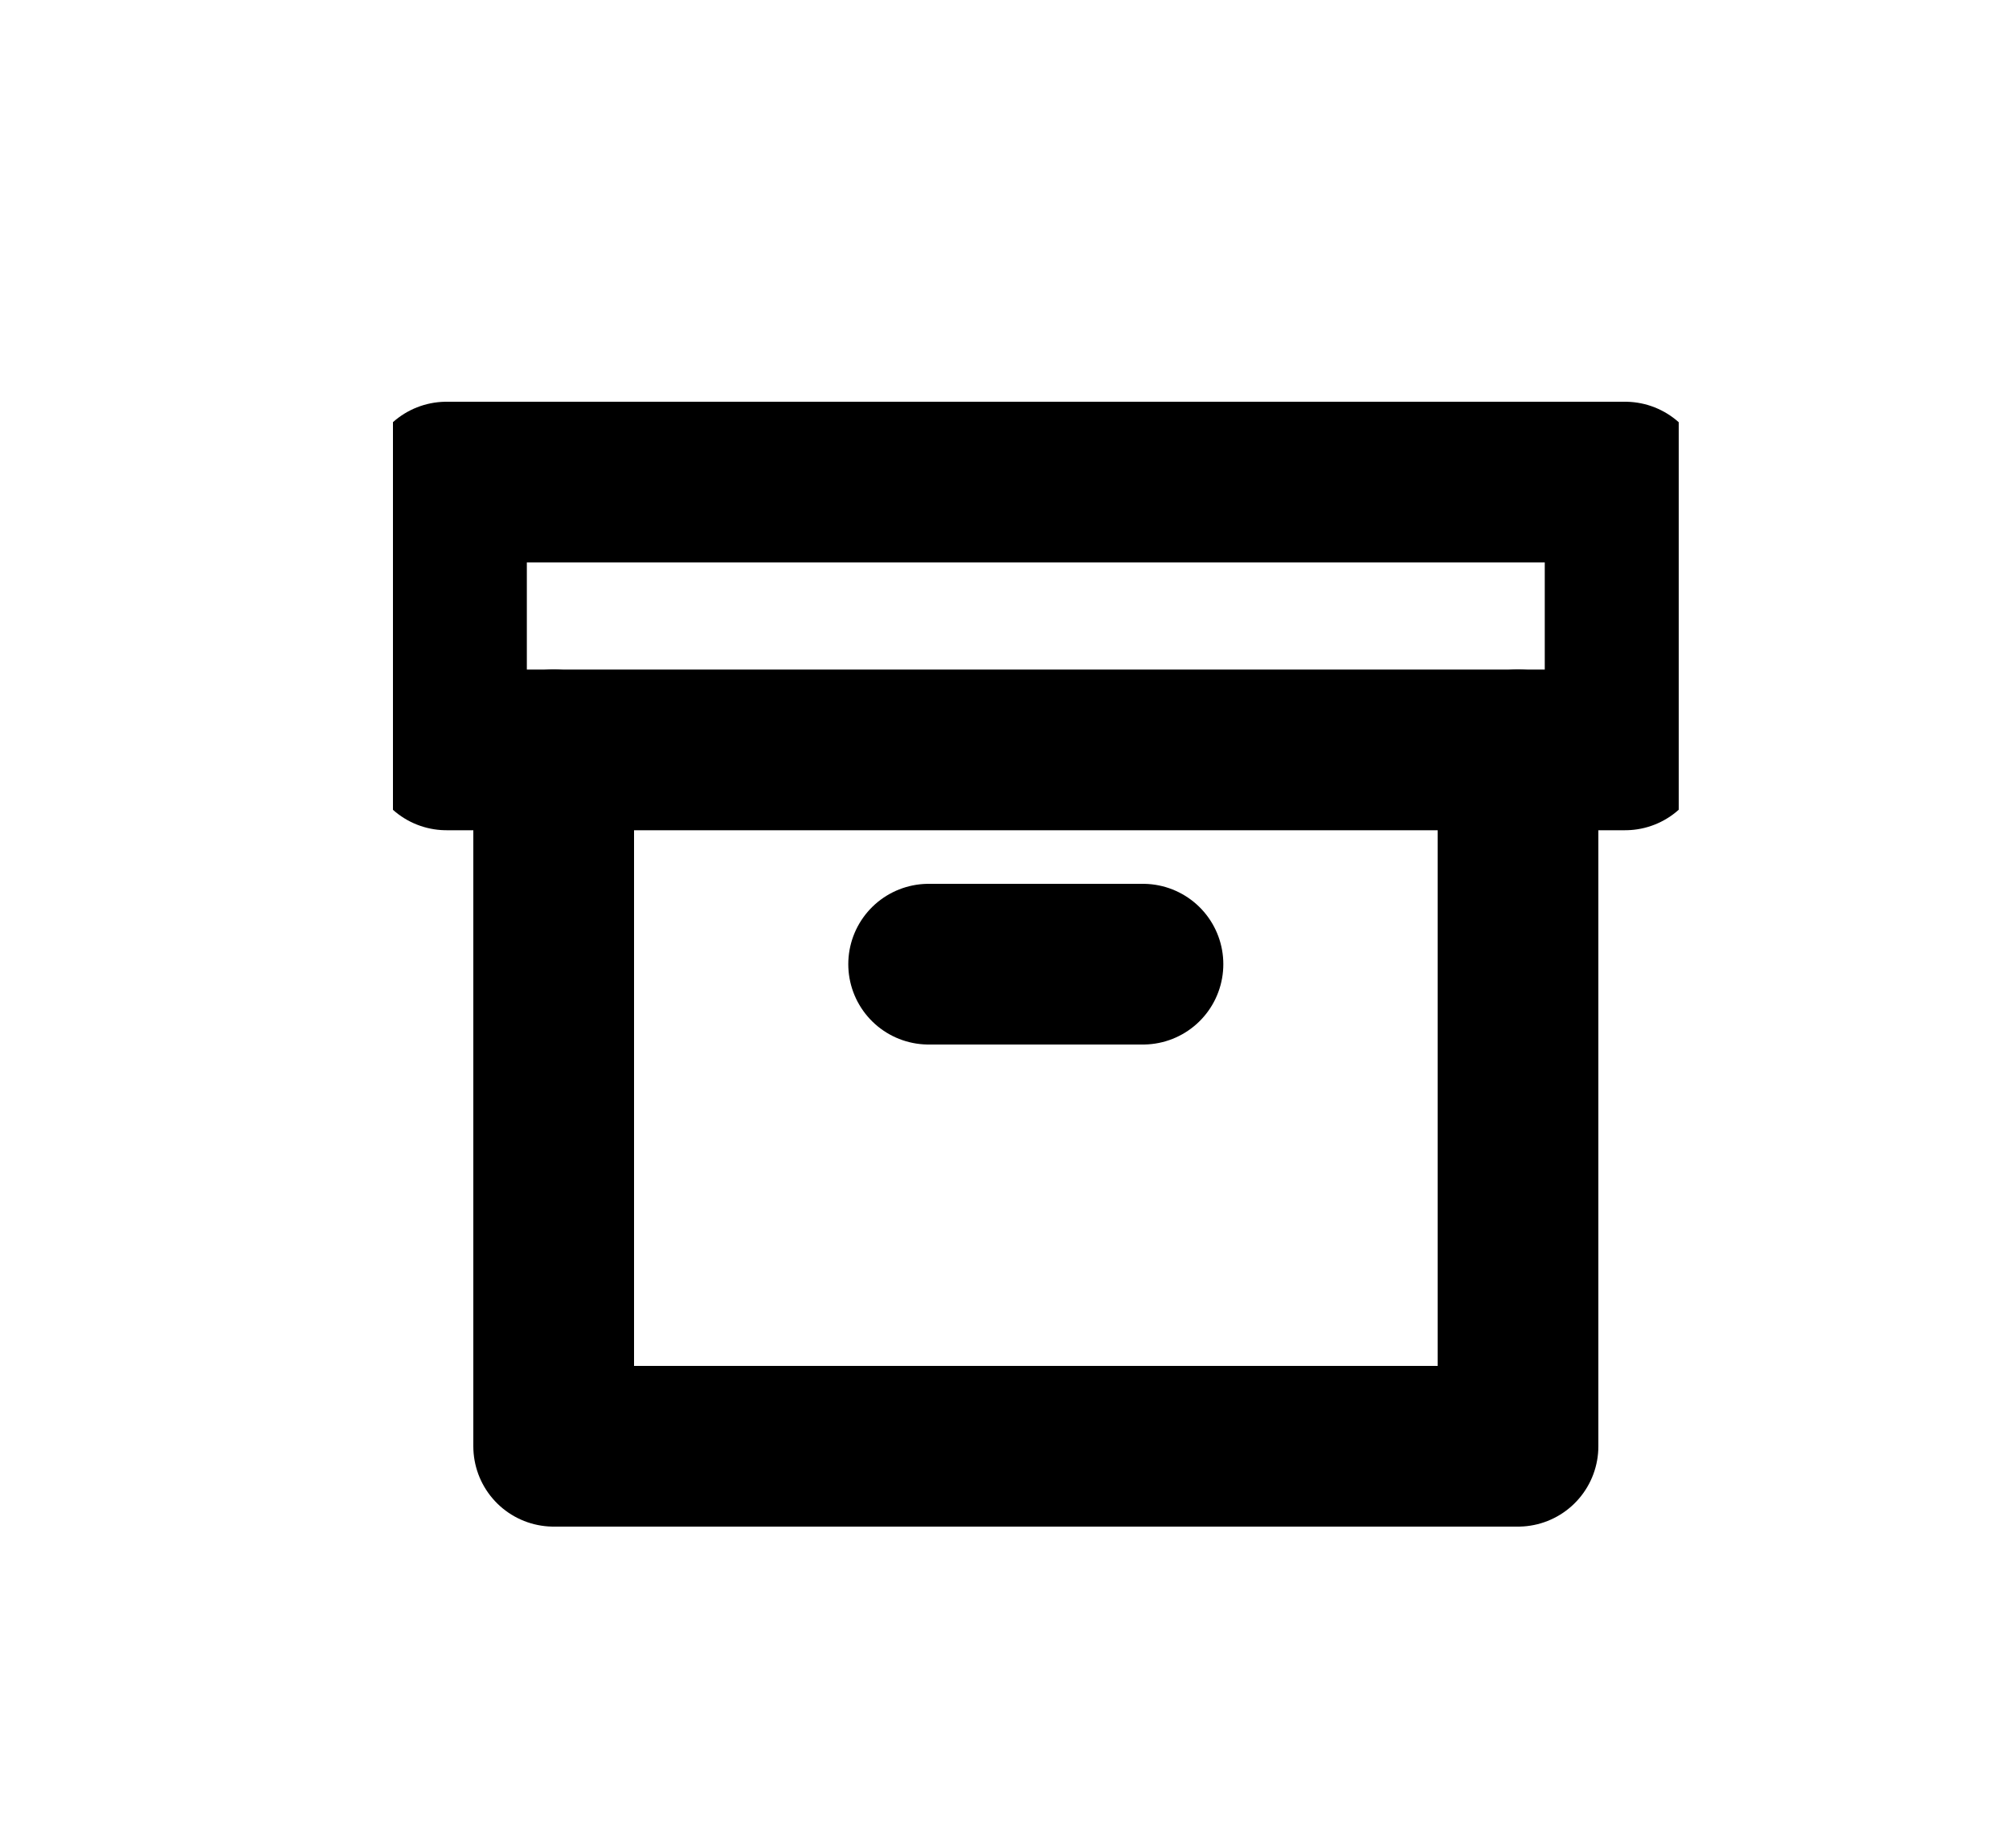 <svg width="25" height="23" viewBox="0 0 25 23" fill="none" xmlns="http://www.w3.org/2000/svg">
<g clip-path="url(#clip0_1_588)" filter="url(#filter0_d_1_588)">
<path d="M18.89 5.333V14H6.89V5.333" stroke="black" stroke-width="2" stroke-linecap="round" stroke-linejoin="round"/>
<path d="M20.223 2H5.556V5.333H20.223V2Z" stroke="black" stroke-width="2" stroke-linecap="round" stroke-linejoin="round"/>
<path d="M11.556 8H14.223" stroke="black" stroke-width="2" stroke-linecap="round" stroke-linejoin="round"/>
</g>
<defs>
<filter id="filter0_d_1_588" x="0.89" y="0" width="24" height="24" filterUnits="userSpaceOnUse" color-interpolation-filters="sRGB">
<feFlood flood-opacity="0" result="BackgroundImageFix"/>
<feColorMatrix in="SourceAlpha" type="matrix" values="0 0 0 0 0 0 0 0 0 0 0 0 0 0 0 0 0 0 127 0" result="hardAlpha"/>
<feOffset dy="4"/>
<feGaussianBlur stdDeviation="2"/>
<feComposite in2="hardAlpha" operator="out"/>
<feColorMatrix type="matrix" values="0 0 0 0 0 0 0 0 0 0 0 0 0 0 0 0 0 0 0.25 0"/>
<feBlend mode="normal" in2="BackgroundImageFix" result="effect1_dropShadow_1_588"/>
<feBlend mode="normal" in="SourceGraphic" in2="effect1_dropShadow_1_588" result="shape"/>
</filter>
<clipPath id="clip0_1_588">
<rect width="16" height="16" fill="white" transform="translate(4.89)"/>
</clipPath>
</defs>
</svg>
